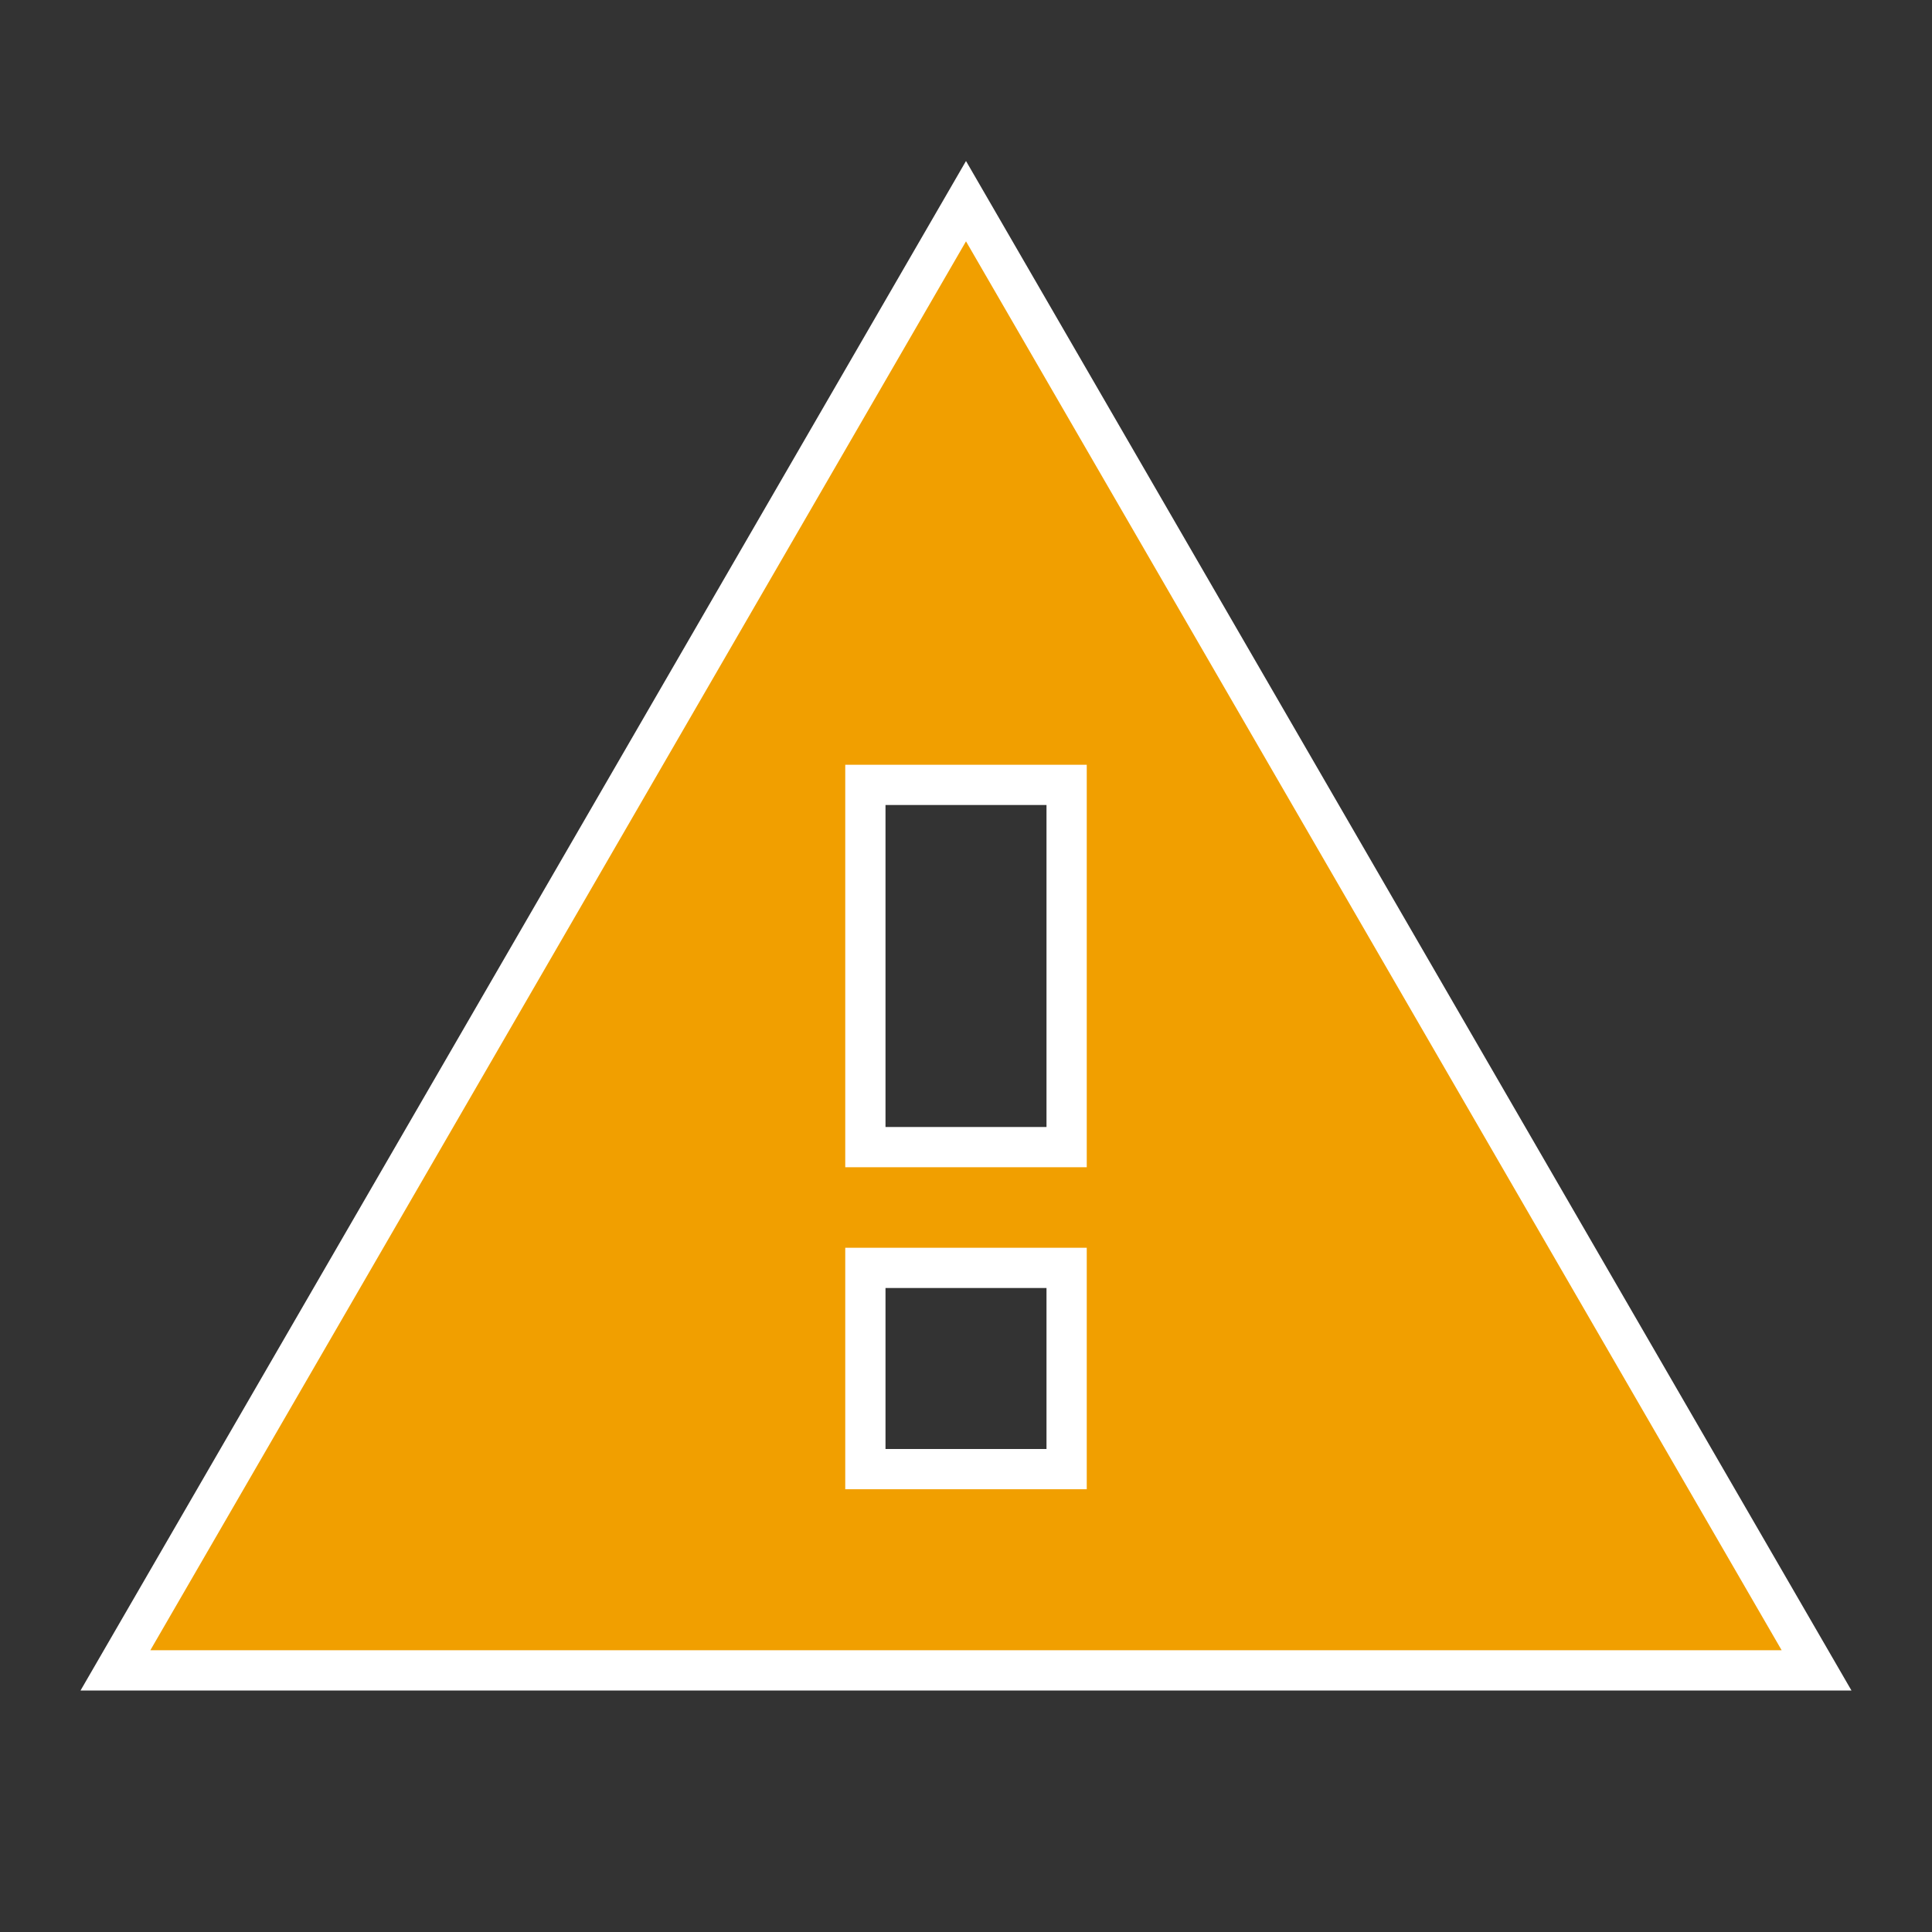 <svg width="24" height="24" viewBox="0 0 24 24" fill="none" xmlns="http://www.w3.org/2000/svg">
<rect x="0" y="0" width="24" height="24" fill="#333333" stroke="none"/>
<path d="M13 18.25H13.25V18V16V15.75H13H11H10.75V16V18V18.25H11H13ZM13 14.25H13.25V14V10V9.75H13H11H10.75V10V14V14.25H11H13ZM12 2.499L22.566 20.75H1.434L12 2.499Z" fill="#F19F00" stroke="white" stroke-width="0.5"/>
</svg>
